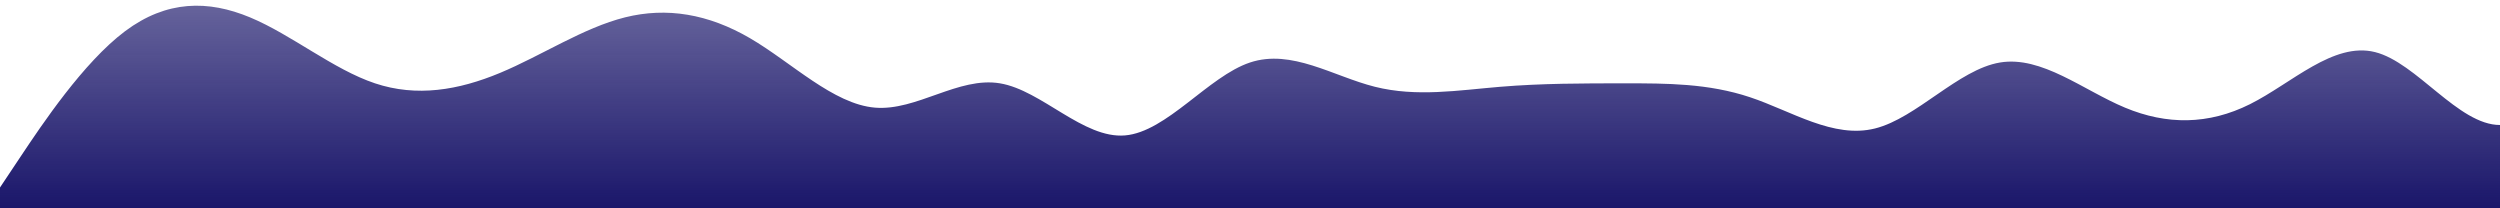 <?xml version="1.0" standalone="no"?>
<svg xmlns:xlink="http://www.w3.org/1999/xlink" id="wave" style="transform:rotate(0deg); transition: 0.3s" viewBox="0 0 1440 120" version="1.1" xmlns="http://www.w3.org/2000/svg"><defs><linearGradient id="sw-gradient-0" x1="0" x2="0" y1="1" y2="0"><stop stop-color="rgba(26, 22, 106, 1)" offset="0%"/><stop stop-color="rgba(26, 22, 106, 0.66)" offset="100%"/></linearGradient></defs><path style="transform:translate(0, 0px); opacity:1" fill="url(#sw-gradient-0)" d="M0,108L12,90C24,72,48,36,72,18C96,0,120,0,144,10C168,20,192,40,216,48C240,56,264,52,288,42C312,32,336,16,360,10C384,4,408,8,432,22C456,36,480,60,504,62C528,64,552,44,576,48C600,52,624,80,648,78C672,76,696,44,720,36C744,28,768,44,792,50C816,56,840,52,864,50C888,48,912,48,936,48C960,48,984,48,1008,56C1032,64,1056,80,1080,74C1104,68,1128,40,1152,36C1176,32,1200,52,1224,62C1248,72,1272,72,1296,60C1320,48,1344,24,1368,30C1392,36,1416,72,1440,72C1464,72,1488,36,1512,26C1536,16,1560,32,1584,38C1608,44,1632,40,1656,36C1680,32,1704,28,1716,26L1728,24L1728,120L1716,120C1704,120,1680,120,1656,120C1632,120,1608,120,1584,120C1560,120,1536,120,1512,120C1488,120,1464,120,1440,120C1416,120,1392,120,1368,120C1344,120,1320,120,1296,120C1272,120,1248,120,1224,120C1200,120,1176,120,1152,120C1128,120,1104,120,1080,120C1056,120,1032,120,1008,120C984,120,960,120,936,120C912,120,888,120,864,120C840,120,816,120,792,120C768,120,744,120,720,120C696,120,672,120,648,120C624,120,600,120,576,120C552,120,528,120,504,120C480,120,456,120,432,120C408,120,384,120,360,120C336,120,312,120,288,120C264,120,240,120,216,120C192,120,168,120,144,120C120,120,96,120,72,120C48,120,24,120,12,120L0,120Z"/></svg>
